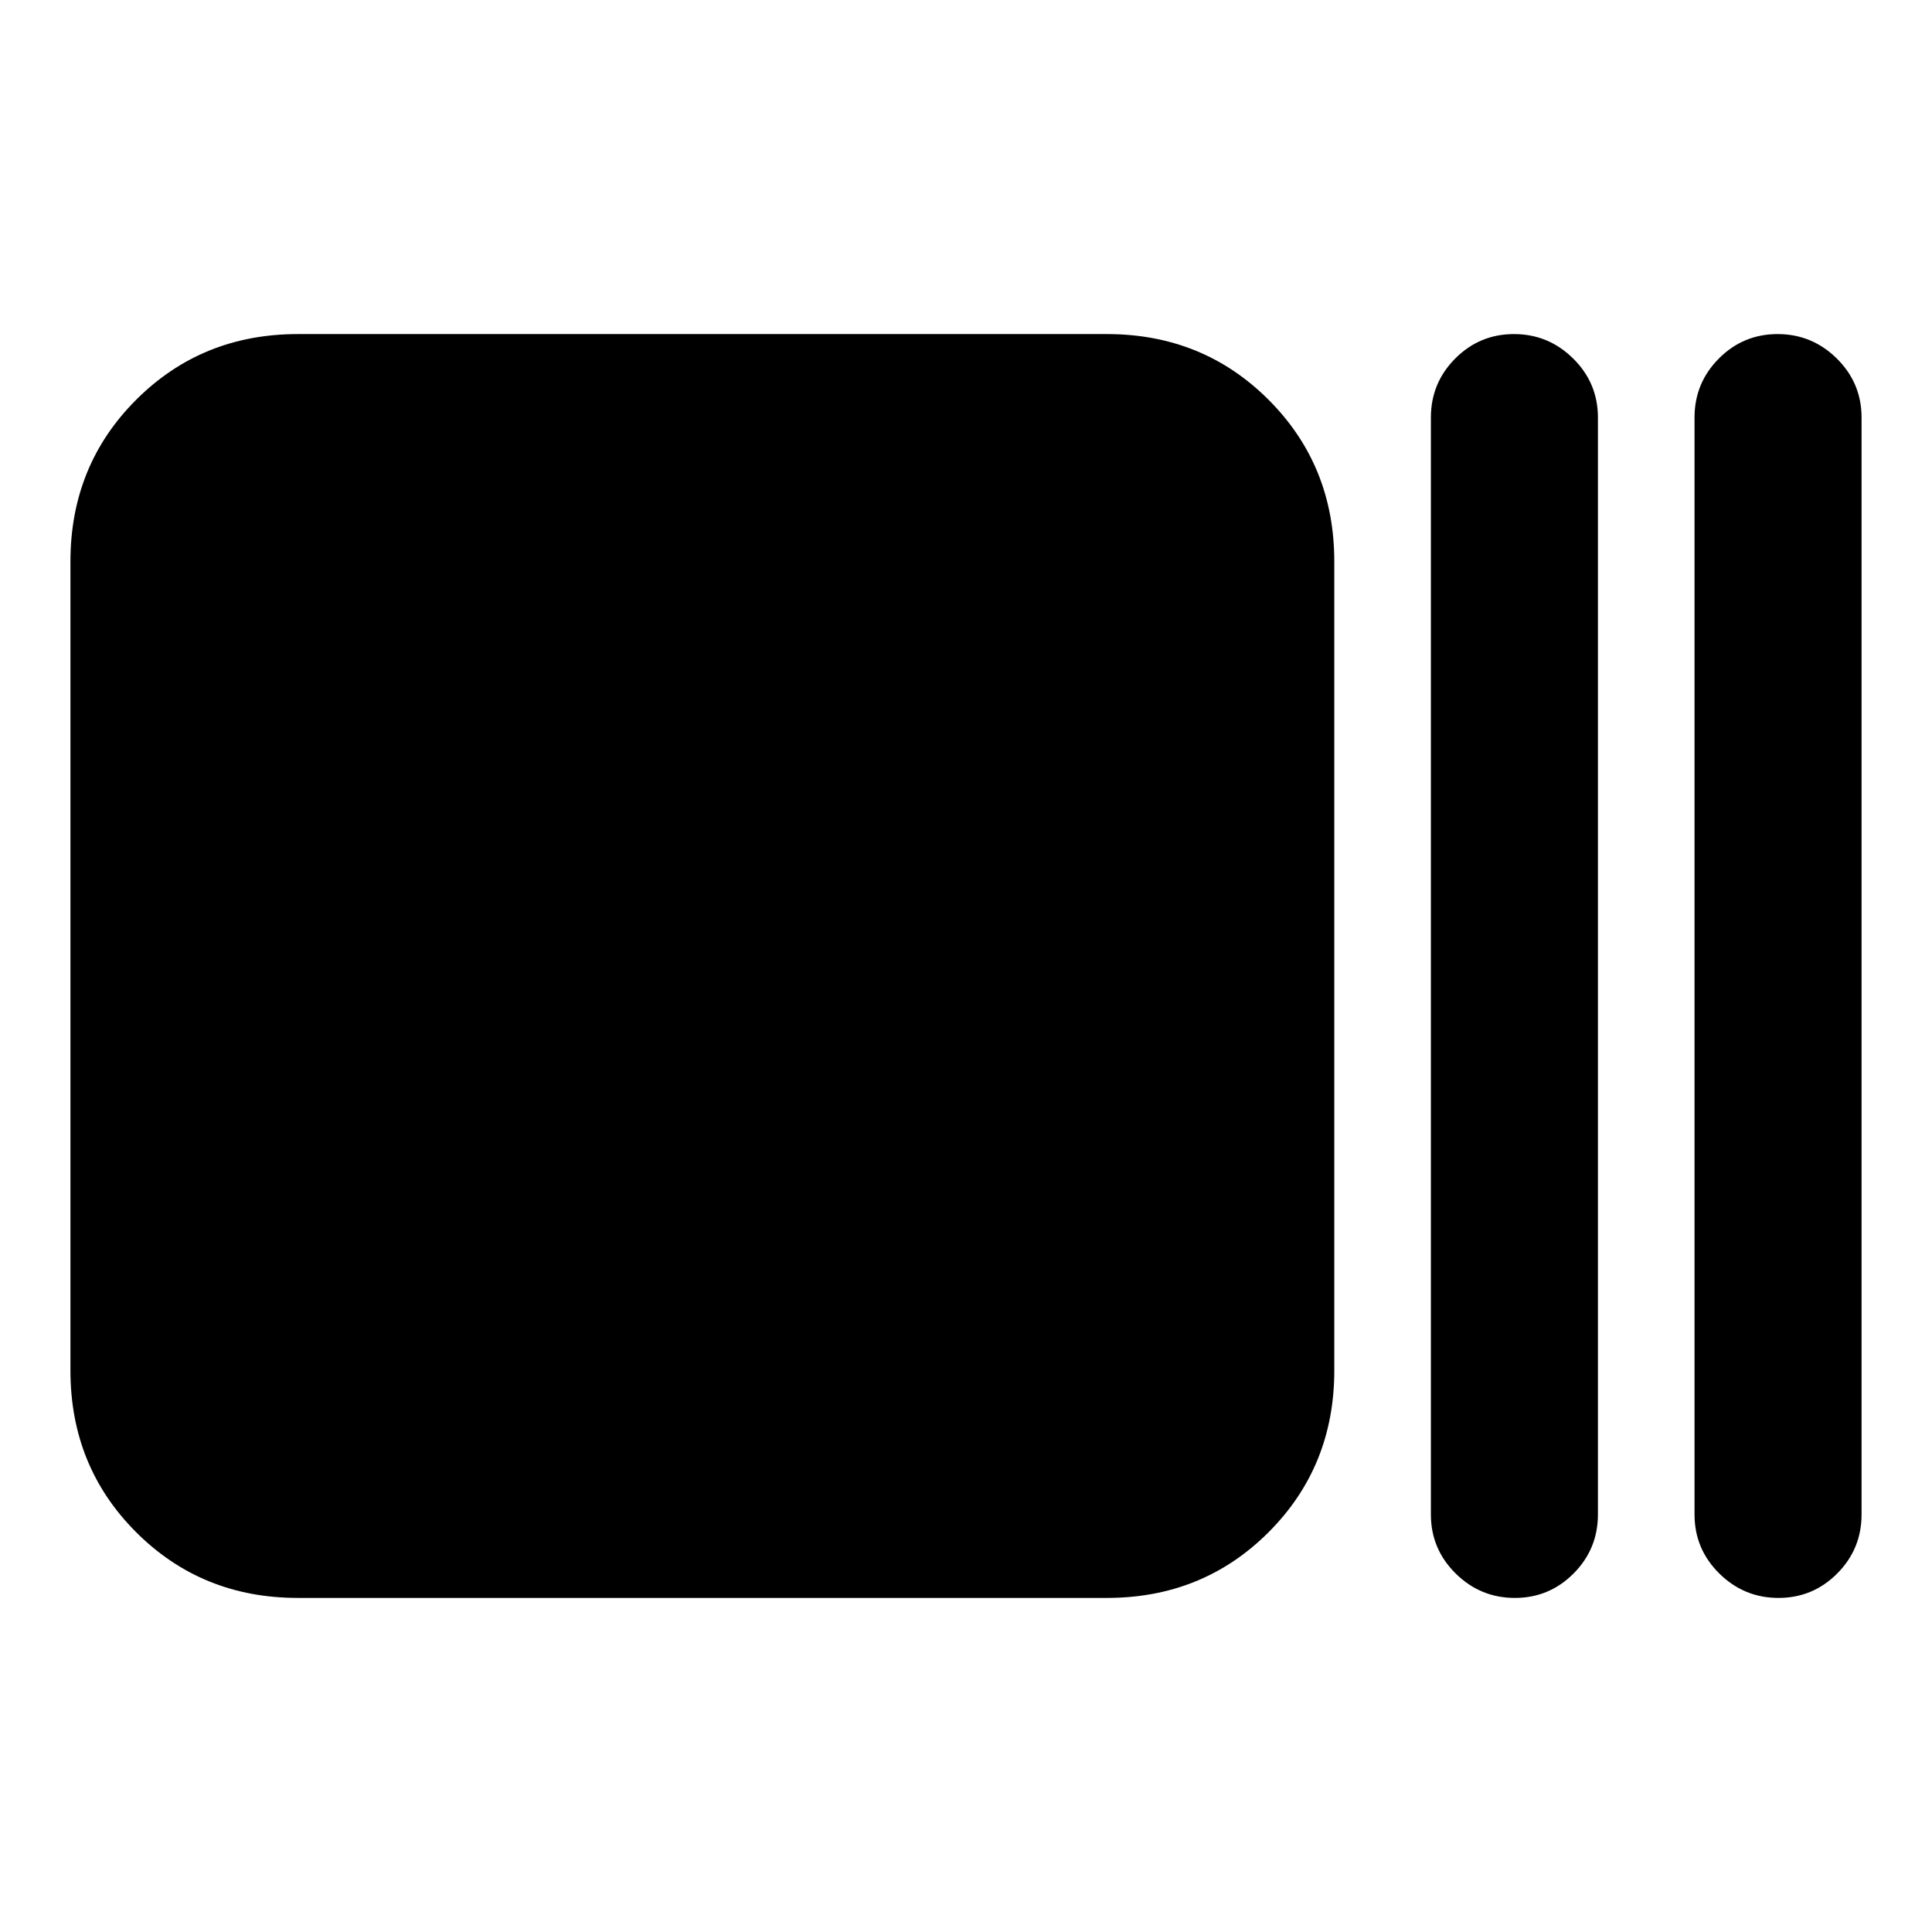 <svg xmlns="http://www.w3.org/2000/svg" height="20" viewBox="0 -960 960 960" width="20"><path d="M148-166q-47.7 0-80.35-32.65Q35-231.3 35-279v-402q0-47.7 32.65-80.35Q100.3-794 148-794h402q47.7 0 80.35 32.65Q663-728.7 663-681v402q0 47.7-32.65 80.35Q597.7-166 550-166H148Zm604.71 0q-17.11 0-29.41-12.15T711-207.5v-545q0-17.2 12.09-29.35Q735.18-794 752.29-794t29.41 12.15Q794-769.7 794-752.5v545q0 17.2-12.09 29.35Q769.82-166 752.71-166Zm131 0q-17.11 0-29.41-12.15T842-207.5v-545q0-17.2 12.09-29.35Q866.18-794 883.29-794t29.41 12.15Q925-769.7 925-752.5v545q0 17.2-12.09 29.35Q900.82-166 883.71-166Z"/></svg>